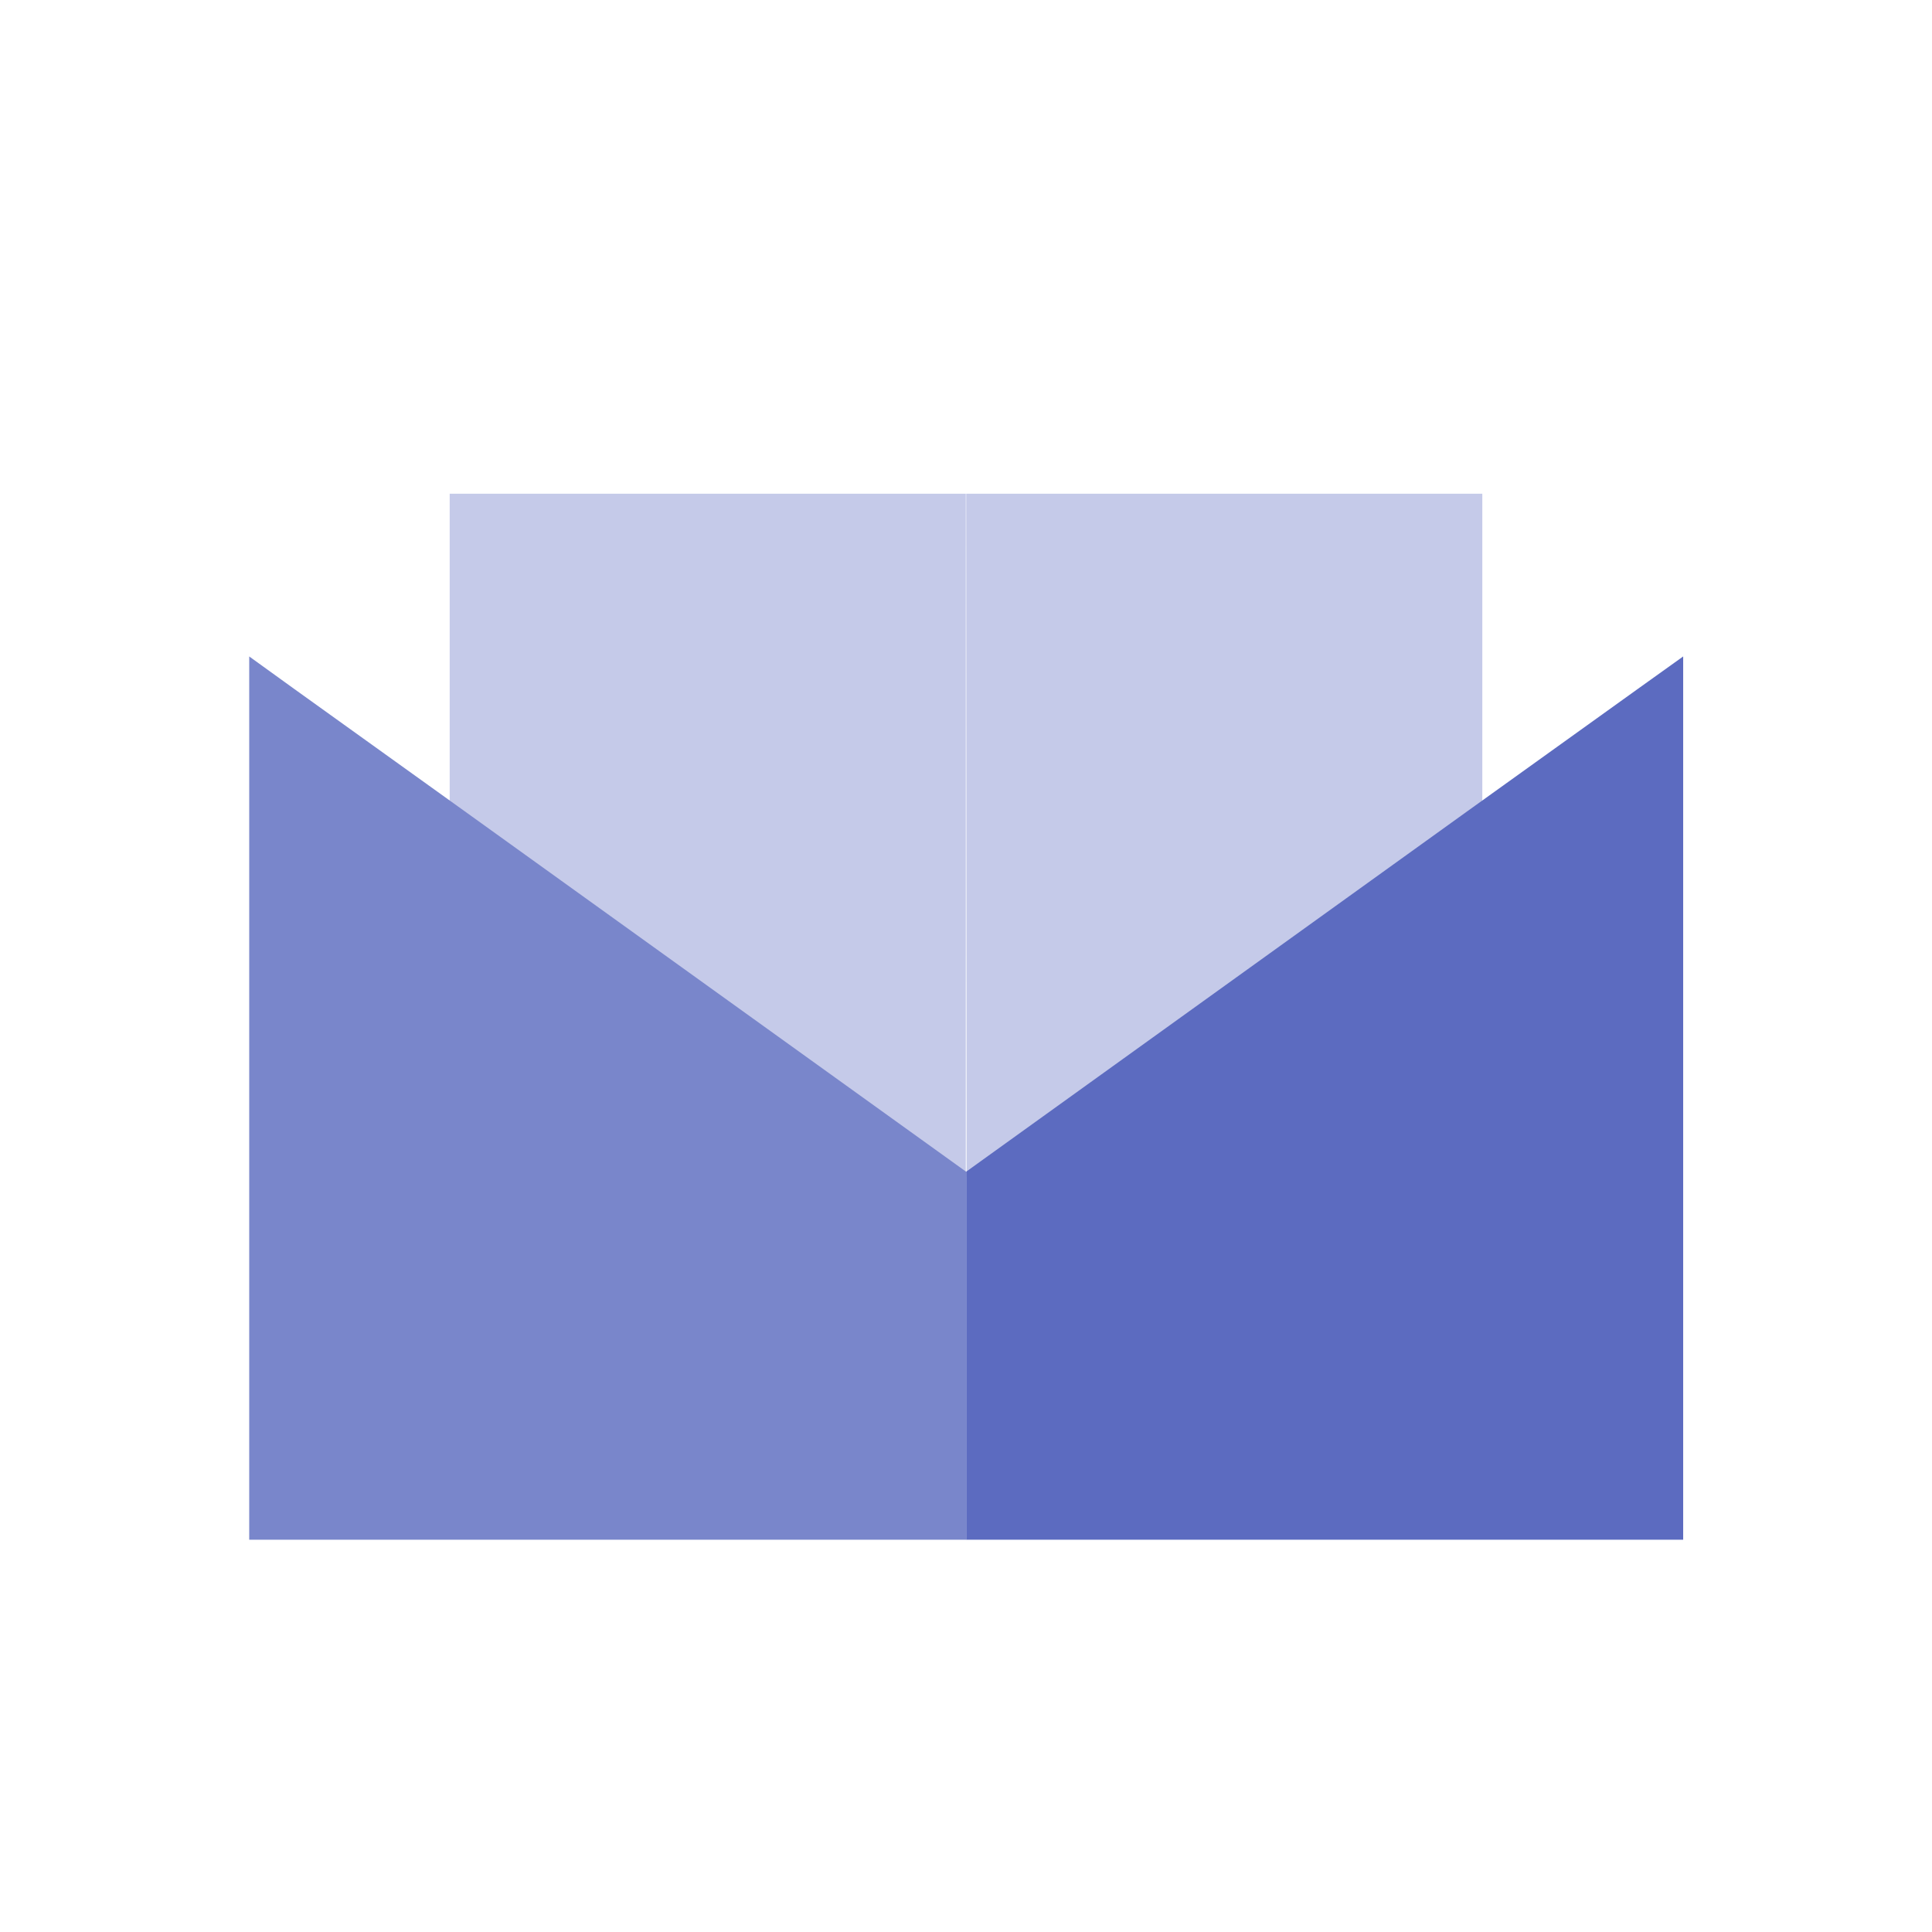 <?xml version="1.0" standalone="no"?><!DOCTYPE svg PUBLIC "-//W3C//DTD SVG 1.1//EN" "http://www.w3.org/Graphics/SVG/1.1/DTD/svg11.dtd"><svg t="1673575058903" class="icon" viewBox="0 0 1024 1024" version="1.1" xmlns="http://www.w3.org/2000/svg" p-id="3593" xmlns:xlink="http://www.w3.org/1999/xlink" width="64" height="64"><path d="M253.552 261.677h258.344v362.306l-8.75-6.042-258.344-181.257-6.459-4.584v-170.424h15.209z m258.552 0h273.553v170.424l-6.459 4.584-258.344 181.257-8.334 5.834-0.208 0.208-0.208-362.306z" fill="#C5CAE9" p-id="3594"></path><path d="M512.104 816.075H132.089V347.931l23.959 17.292 90.004 64.586 266.052 191.258z" fill="#7986CB" p-id="3595"></path><path d="M512.104 621.067l0.208-0.208 265.636-191.049 90.004-64.586 24.168-17.292v468.144H512.104z" fill="#5C6BC0" p-id="3596"></path></svg>
